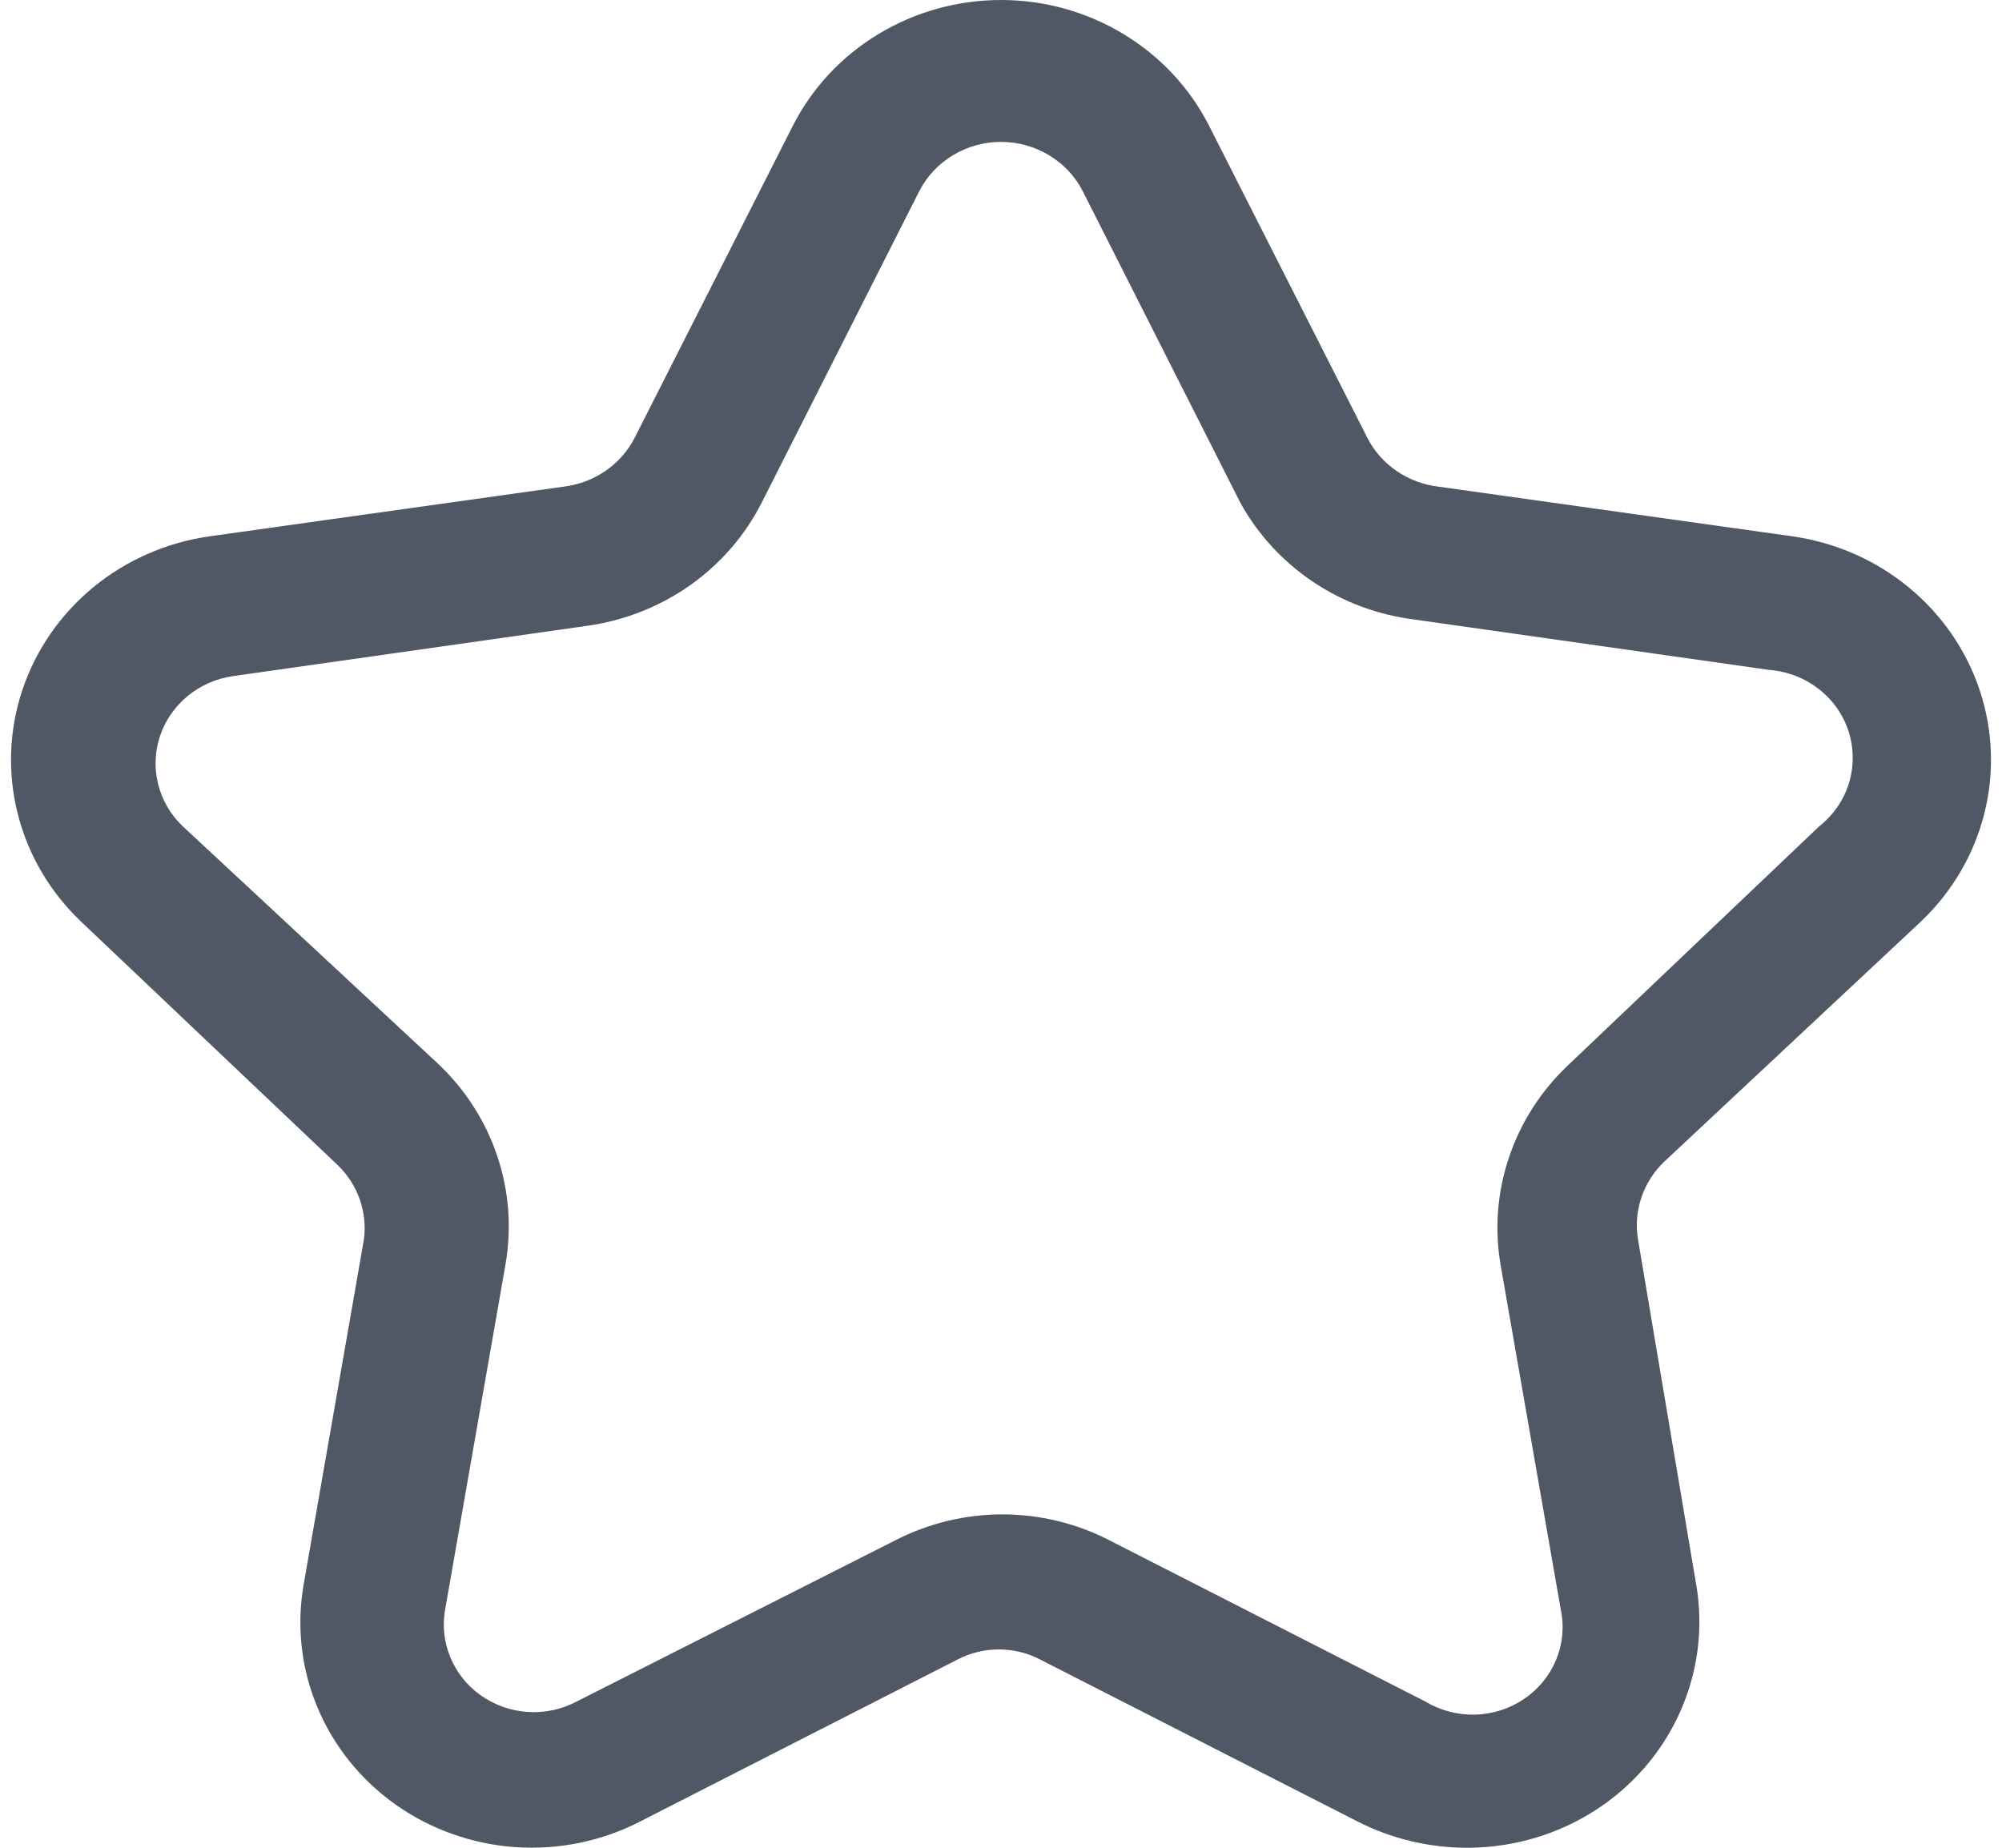 <svg width="26" height="24" viewBox="0 0 26 24" fill="none" xmlns="http://www.w3.org/2000/svg">
<path d="M24.95 11.967C25.352 11.584 25.636 11.1 25.77 10.569C25.904 10.038 25.883 9.481 25.709 8.961C25.535 8.441 25.215 7.978 24.785 7.626C24.356 7.273 23.833 7.045 23.277 6.966L18.681 6.321C18.487 6.298 18.301 6.229 18.141 6.12C17.981 6.011 17.85 5.865 17.762 5.695L15.702 1.633C15.453 1.143 15.068 0.73 14.59 0.442C14.113 0.153 13.562 0 13 0C12.438 0 11.887 0.153 11.409 0.442C10.931 0.73 10.546 1.143 10.297 1.633L8.238 5.695C8.149 5.865 8.019 6.011 7.858 6.12C7.698 6.229 7.513 6.298 7.319 6.321L2.722 6.966C2.166 7.045 1.644 7.273 1.214 7.626C0.785 7.978 0.465 8.441 0.291 8.961C0.117 9.481 0.096 10.038 0.23 10.569C0.364 11.1 0.647 11.584 1.049 11.967L4.377 15.125C4.509 15.25 4.609 15.403 4.67 15.572C4.73 15.742 4.75 15.922 4.726 16.1L3.945 20.573C3.849 21.112 3.91 21.667 4.121 22.173C4.332 22.68 4.685 23.119 5.14 23.441C5.595 23.762 6.133 23.953 6.693 23.992C7.254 24.03 7.815 23.916 8.311 23.66L12.43 21.558C12.596 21.47 12.783 21.424 12.972 21.424C13.162 21.424 13.348 21.47 13.514 21.558L17.633 23.66C18.067 23.881 18.549 23.998 19.039 24C19.479 24.002 19.915 23.91 20.314 23.732C20.714 23.553 21.069 23.291 21.354 22.964C21.638 22.638 21.846 22.254 21.962 21.841C22.079 21.428 22.101 20.996 22.027 20.573L21.273 16.1C21.242 15.917 21.257 15.73 21.317 15.554C21.376 15.378 21.477 15.219 21.613 15.089L24.95 11.967ZM20.354 13.846C20.006 14.178 19.745 14.588 19.595 15.04C19.444 15.491 19.408 15.972 19.49 16.44L20.271 20.913C20.316 21.13 20.294 21.355 20.209 21.56C20.124 21.765 19.98 21.941 19.793 22.067C19.607 22.194 19.387 22.264 19.16 22.271C18.933 22.277 18.709 22.219 18.515 22.103L14.397 20.001C13.972 19.784 13.498 19.67 13.018 19.67C12.538 19.67 12.065 19.784 11.639 20.001L7.484 22.103C7.29 22.205 7.071 22.251 6.851 22.236C6.632 22.221 6.421 22.146 6.243 22.02C6.065 21.894 5.928 21.721 5.847 21.522C5.765 21.323 5.743 21.106 5.783 20.895L6.565 16.422C6.646 15.954 6.611 15.473 6.46 15.022C6.31 14.57 6.049 14.16 5.701 13.828L2.373 10.732C2.216 10.583 2.106 10.394 2.054 10.187C2.002 9.98 2.01 9.763 2.078 9.56C2.146 9.357 2.271 9.177 2.438 9.04C2.605 8.902 2.809 8.813 3.026 8.782L7.622 8.129C8.106 8.062 8.566 7.881 8.962 7.602C9.357 7.323 9.677 6.954 9.893 6.527L11.943 2.474C12.042 2.284 12.193 2.125 12.38 2.014C12.566 1.902 12.781 1.843 13 1.843C13.219 1.843 13.433 1.902 13.62 2.014C13.806 2.125 13.958 2.284 14.057 2.474L16.107 6.527C16.333 6.939 16.657 7.292 17.052 7.557C17.447 7.822 17.902 7.99 18.378 8.048L22.974 8.701C23.209 8.719 23.433 8.804 23.617 8.947C23.802 9.089 23.938 9.283 24.008 9.501C24.078 9.72 24.079 9.954 24.012 10.174C23.944 10.393 23.809 10.588 23.627 10.732L20.354 13.846Z" fill="#4F5864"/>
</svg>

